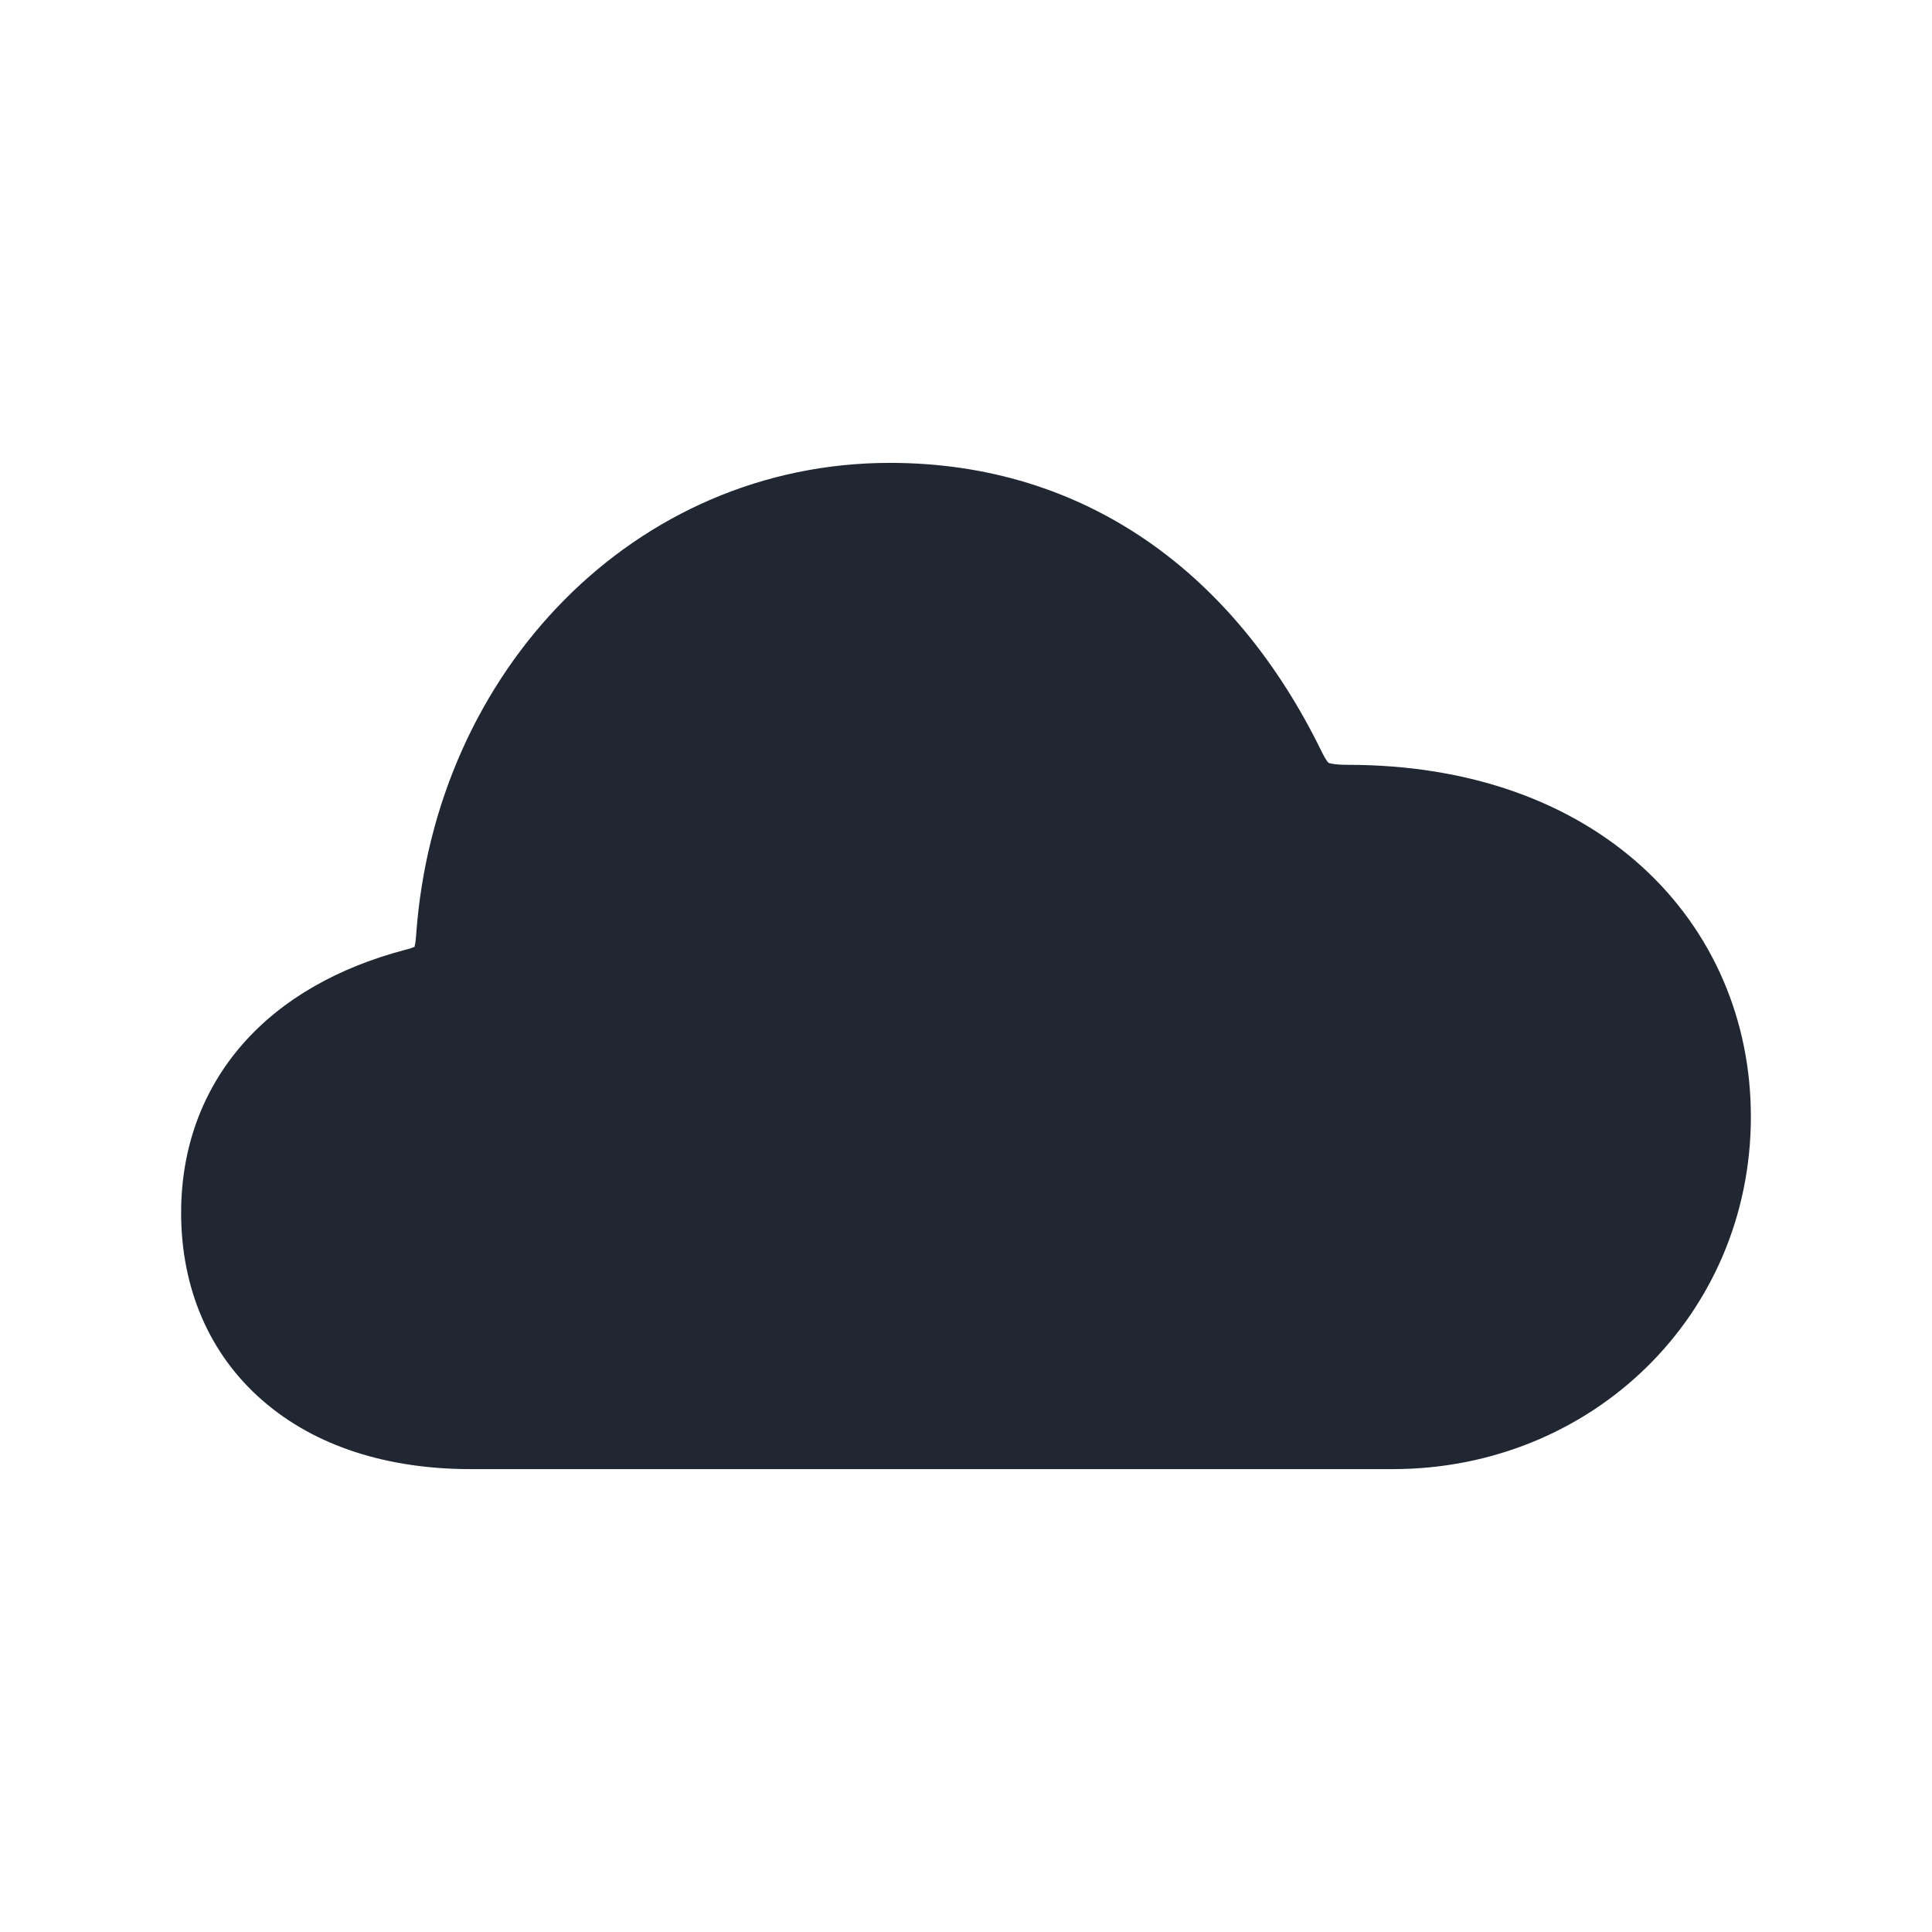 <svg width="24" height="24" viewBox="0 0 24 24" fill="none" xmlns="http://www.w3.org/2000/svg">
<path fill-rule="evenodd" clip-rule="evenodd" d="M5.169 11.62C5.402 8.323 7.894 5.75 11.055 5.75C13.49 5.75 15.345 7.13 16.423 9.347C16.465 9.432 16.493 9.465 16.503 9.476C16.515 9.481 16.575 9.501 16.742 9.501C18.257 9.501 19.512 9.961 20.398 10.767C21.285 11.574 21.75 12.684 21.75 13.871C21.75 16.331 19.782 18.25 17.299 18.25H5.848C4.824 18.25 3.921 17.972 3.262 17.398C2.592 16.816 2.25 15.992 2.25 15.066C2.25 14.268 2.509 13.549 3.012 12.973C3.509 12.405 4.206 12.019 5.019 11.803L5.03 11.8C5.091 11.785 5.128 11.771 5.15 11.762C5.156 11.737 5.164 11.693 5.169 11.621L5.169 11.62Z" fill="#202733"/>
</svg>
